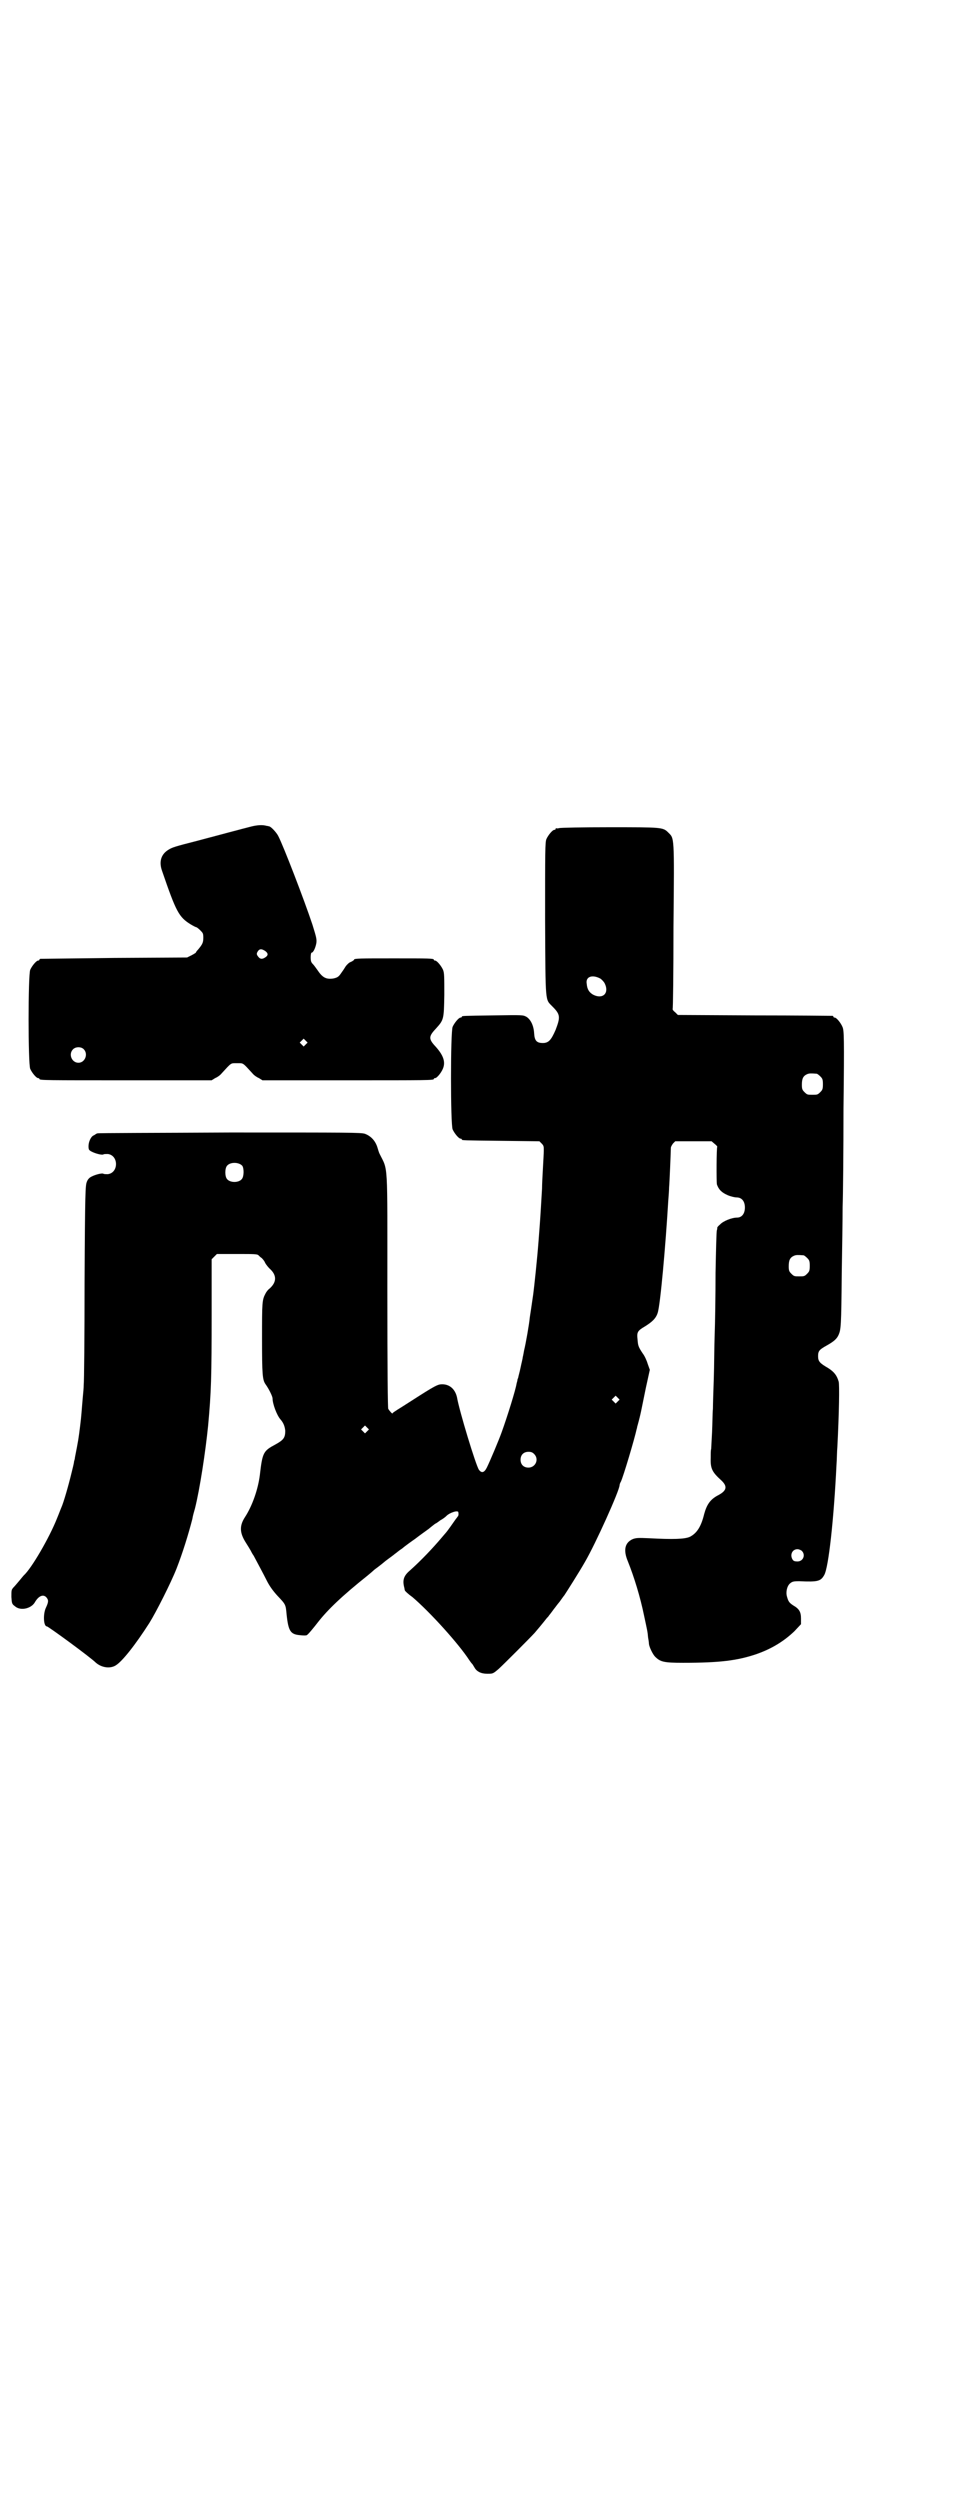 <?xml version="1.0" standalone="no"?>
<!DOCTYPE svg PUBLIC "-//W3C//DTD SVG 20010904//EN"
 "http://www.w3.org/TR/2001/REC-SVG-20010904/DTD/svg10.dtd">
<svg version="1.0" xmlns="http://www.w3.org/2000/svg"
 width="1100pt" height="2850pt" viewBox="0 0 1100 2850"
 preserveAspectRatio="xMidYMid meet">
<g transform="translate(0,2850) scale(0.5,-0.5)"
fill="#000000" stroke="none">
<path d="M571 3815 c-16 -4 -72 -19 -121 -32 -51 -13 -57 -15 -65 -20 -17 -10
-23 -27 -15 -49 32 -93 38 -105 66 -122 5 -3 11 -6 12 -6 1 0 5 -3 9 -7 6 -6
7 -7 7 -17 0 -11 -2 -15 -12 -27 -3 -3 -5 -6 -5 -7 0 0 -4 -3 -10 -6 l-10 -5
-166 -1 c-91 -1 -167 -2 -168 -2 -2 0 -3 -1 -3 -2 0 -1 -1 -2 -3 -2 -4 0 -14
-12 -18 -21 -5 -11 -5 -215 0 -226 4 -9 14 -21 18 -21 2 0 3 -1 3 -2 0 -3 15
-3 202 -3 l191 0 8 5 c5 2 12 7 15 11 23 25 20 23 35 23 15 0 12 2 35 -23 3
-4 10 -9 15 -11 l8 -5 190 0 c186 0 201 0 201 3 0 1 1 2 3 2 4 0 14 12 18 22
6 15 1 30 -17 50 -16 17 -16 23 0 40 19 21 19 21 20 78 0 41 0 50 -3 57 -4 9
-14 21 -18 21 -2 0 -3 1 -3 2 0 3 -11 3 -91 3 -77 0 -91 0 -91 -3 0 -1 -3 -3
-7 -5 -4 -1 -9 -6 -12 -10 -3 -5 -7 -11 -10 -15 -6 -9 -9 -11 -19 -13 -16 -2
-24 2 -36 20 -3 4 -7 10 -10 13 -4 4 -5 7 -5 16 0 5 1 10 2 10 4 0 9 11 11 22
1 9 0 13 -9 42 -19 57 -66 179 -78 202 -4 8 -17 22 -21 22 0 0 -3 1 -5 1 -10
3 -23 2 -38 -2z m34 -283 c7 -5 8 -10 0 -15 -6 -4 -11 -4 -15 1 -5 6 -5 8 -1
14 4 5 8 5 16 0z m93 -213 l-5 -5 -4 4 -5 5 4 4 5 5 4 -4 5 -5 -4 -4z m-507
-11 c11 -11 3 -31 -12 -31 -15 0 -23 19 -13 30 6 7 19 7 25 1z"/>
<path d="M1276 3812 c-3 -1 -6 -1 -7 0 0 0 -1 0 -1 -2 0 -1 -1 -2 -3 -2 -4 0
-14 -12 -18 -21 -3 -7 -3 -27 -3 -183 1 -197 0 -181 17 -199 18 -18 18 -24 7
-53 -10 -23 -16 -30 -29 -30 -14 0 -19 5 -20 22 -1 18 -8 32 -18 38 -8 4 -8 4
-75 3 -70 -1 -72 -1 -72 -3 0 -1 -1 -2 -3 -2 -4 0 -14 -12 -18 -21 -5 -11 -5
-223 0 -234 4 -9 14 -21 18 -21 2 0 3 -1 3 -2 0 -2 2 -2 91 -3 l86 -1 5 -5 c5
-5 5 -7 5 -16 0 -5 -1 -24 -2 -41 -1 -17 -2 -38 -2 -46 -4 -68 -4 -68 -8 -120
-3 -40 -10 -105 -12 -120 -3 -21 -7 -48 -8 -54 -1 -13 -9 -59 -13 -75 -1 -5
-2 -12 -3 -15 0 -3 -3 -14 -5 -24 -2 -10 -5 -20 -5 -21 0 -1 -1 -4 -2 -6 0 -2
-1 -6 -2 -9 -2 -14 -21 -75 -34 -111 -6 -17 -27 -67 -34 -81 -6 -12 -12 -13
-18 -5 -7 10 -45 135 -50 165 -4 18 -16 30 -34 30 -10 0 -16 -3 -72 -39 -11
-7 -25 -16 -30 -19 -6 -4 -11 -7 -11 -8 0 -3 -7 5 -10 10 -1 3 -2 84 -2 270 0
302 2 271 -18 312 -1 2 -3 8 -5 15 -5 15 -15 25 -28 30 -9 3 -34 3 -309 3
-164 -1 -300 -1 -302 -2 -2 -1 -3 -1 -4 -2 -1 -1 -3 -2 -5 -3 -6 -3 -11 -15
-11 -24 0 -8 1 -9 6 -12 9 -5 25 -9 28 -7 1 1 6 1 10 1 25 -3 25 -43 0 -46 -4
0 -9 0 -10 1 -3 2 -19 -2 -28 -7 -4 -2 -8 -6 -10 -12 -3 -8 -4 -20 -5 -230 0
-122 -1 -227 -2 -233 0 -6 -1 -18 -2 -27 -3 -34 -3 -41 -6 -65 -4 -32 -4 -32
-12 -73 0 -2 -1 -6 -2 -9 0 -3 -3 -15 -6 -27 -7 -29 -18 -67 -23 -78 -1 -2 -5
-13 -10 -25 -17 -43 -58 -114 -76 -130 -1 -1 -5 -6 -10 -12 -5 -6 -11 -13 -14
-16 -4 -5 -4 -6 -4 -21 1 -14 1 -16 8 -21 12 -11 36 -6 45 8 9 16 20 20 27 12
5 -6 5 -10 -1 -23 -7 -14 -6 -43 2 -43 3 0 99 -70 112 -83 13 -11 32 -14 45
-6 15 9 45 47 77 97 15 24 49 91 62 124 14 36 27 78 36 113 1 7 4 17 6 24 11
44 24 129 30 189 7 76 8 110 8 254 l0 125 6 6 6 6 46 0 c39 0 46 0 49 -3 2 -2
5 -5 7 -6 2 -2 6 -6 8 -11 2 -4 7 -10 10 -13 17 -15 17 -31 0 -46 -3 -2 -7 -7
-9 -11 -8 -15 -8 -20 -8 -103 0 -82 1 -94 8 -104 8 -11 16 -28 16 -32 0 -13
10 -39 18 -48 7 -8 10 -16 11 -26 0 -16 -4 -21 -22 -31 -28 -15 -30 -18 -36
-70 -4 -32 -17 -70 -34 -96 -13 -20 -12 -36 2 -58 5 -8 10 -16 11 -18 1 -2 4
-8 7 -12 9 -17 22 -41 30 -57 6 -12 14 -23 24 -34 19 -20 19 -20 21 -42 4 -39
9 -46 30 -48 8 -1 15 -1 16 0 2 0 16 17 26 30 22 28 54 59 113 106 6 5 12 10
14 12 2 2 8 6 13 10 5 4 9 7 10 8 1 1 6 5 13 10 7 5 12 9 13 10 1 0 7 6 15 11
7 6 21 16 31 23 9 7 23 17 30 22 7 6 14 11 15 12 1 0 7 4 12 8 6 3 12 8 13 9
7 8 28 15 28 9 1 -5 0 -9 -2 -10 0 -1 -3 -4 -5 -7 -4 -6 -19 -27 -21 -29 -1
-1 -6 -7 -12 -14 -17 -20 -44 -49 -71 -73 -14 -12 -17 -22 -12 -40 0 -2 1 -5
1 -5 0 -1 7 -8 17 -15 41 -35 106 -107 130 -144 2 -3 5 -7 7 -9 1 -1 3 -5 5
-8 5 -9 15 -14 29 -14 13 0 13 0 26 11 13 12 69 68 82 82 6 7 17 20 28 34 2 2
4 4 5 6 1 1 4 5 7 9 3 4 5 7 6 8 1 1 5 7 11 14 5 7 10 14 11 15 4 6 34 53 47
76 24 41 79 163 79 175 0 1 1 5 3 8 6 13 31 97 36 120 1 2 1 6 2 8 8 29 8 33
19 86 l9 41 -5 14 c-2 7 -7 18 -11 23 -10 15 -11 18 -12 32 -2 17 0 20 17 30
16 10 25 18 29 31 6 18 18 153 24 254 1 12 2 27 2 32 1 10 4 83 4 90 0 2 2 6
5 10 l5 5 42 0 41 0 7 -6 c4 -3 6 -6 6 -6 -2 -2 -2 -80 -1 -86 4 -12 11 -19
25 -25 7 -3 16 -5 20 -5 12 0 19 -9 19 -23 0 -14 -7 -23 -18 -23 -12 0 -32 -8
-39 -16 -4 -3 -7 -7 -6 -8 0 0 0 -2 -1 -5 -1 -2 -2 -46 -3 -97 0 -51 -1 -115
-2 -141 -1 -26 -1 -71 -2 -100 -1 -29 -2 -60 -2 -69 -1 -9 -1 -34 -2 -54 -1
-20 -2 -38 -2 -38 -1 -1 -1 -10 -1 -19 -1 -25 3 -33 24 -52 15 -14 13 -24 -9
-35 -16 -9 -24 -20 -30 -42 -7 -29 -17 -44 -33 -52 -12 -5 -37 -6 -93 -3 -24
1 -29 1 -37 -2 -18 -8 -22 -25 -11 -51 14 -35 28 -80 37 -124 7 -33 8 -36 9
-49 1 -5 2 -12 2 -15 1 -8 9 -24 14 -29 12 -12 20 -14 64 -14 84 0 124 5 168
20 34 12 62 29 86 52 l15 16 0 13 c0 15 -4 22 -18 30 -9 6 -11 9 -14 20 -3 10
0 24 7 30 5 4 7 5 21 5 43 -2 49 0 57 14 10 17 22 128 28 251 1 13 1 31 2 41
4 78 5 142 3 149 -4 14 -10 22 -24 31 -19 11 -23 15 -23 27 0 12 3 15 19 24
18 10 24 16 28 25 5 12 6 18 7 139 1 57 2 125 2 152 1 27 2 128 2 225 2 165 1
177 -2 185 -4 10 -14 22 -18 22 -2 0 -3 1 -3 2 0 1 -1 2 -2 2 -2 0 -82 1 -178
1 l-175 1 -6 6 c-4 3 -6 6 -6 7 1 0 2 85 2 188 2 210 2 201 -12 215 -12 12
-14 12 -135 12 -60 0 -111 -1 -114 -2z m94 -343 c3 -2 8 -7 10 -11 11 -22 -4
-37 -26 -26 -9 5 -14 12 -15 25 -3 16 12 22 31 12z m494 -217 c1 0 5 -3 8 -6
5 -5 6 -7 6 -18 0 -11 -1 -13 -6 -18 -6 -6 -7 -6 -18 -6 -11 0 -12 0 -18 6 -5
5 -6 7 -6 17 0 14 3 20 12 24 5 2 8 2 22 1z m-1311 -210 c4 -6 4 -24 -1 -30
-7 -9 -27 -9 -34 0 -5 6 -5 24 0 30 7 9 27 9 35 0z m1281 -204 c1 0 5 -3 8 -6
5 -5 6 -7 6 -18 0 -11 -1 -13 -6 -18 -6 -6 -7 -6 -18 -6 -11 0 -12 0 -18 6 -5
5 -6 7 -6 17 0 14 3 20 12 24 5 2 8 2 22 1z m-424 -333 l-5 -5 -4 4 -5 5 4 4
5 5 4 -4 5 -5 -4 -4z m-572 -68 l-5 -5 -4 4 -5 5 4 4 5 5 4 -4 5 -5 -4 -4z
m381 -52 c12 -12 3 -31 -13 -31 -11 0 -18 7 -18 18 0 11 7 18 18 18 6 0 9 -1
13 -5z m611 -221 c9 -9 3 -24 -10 -24 -6 0 -9 1 -11 4 -7 11 -1 24 11 24 3 0
8 -2 10 -4z"/>
</g>
</svg>
